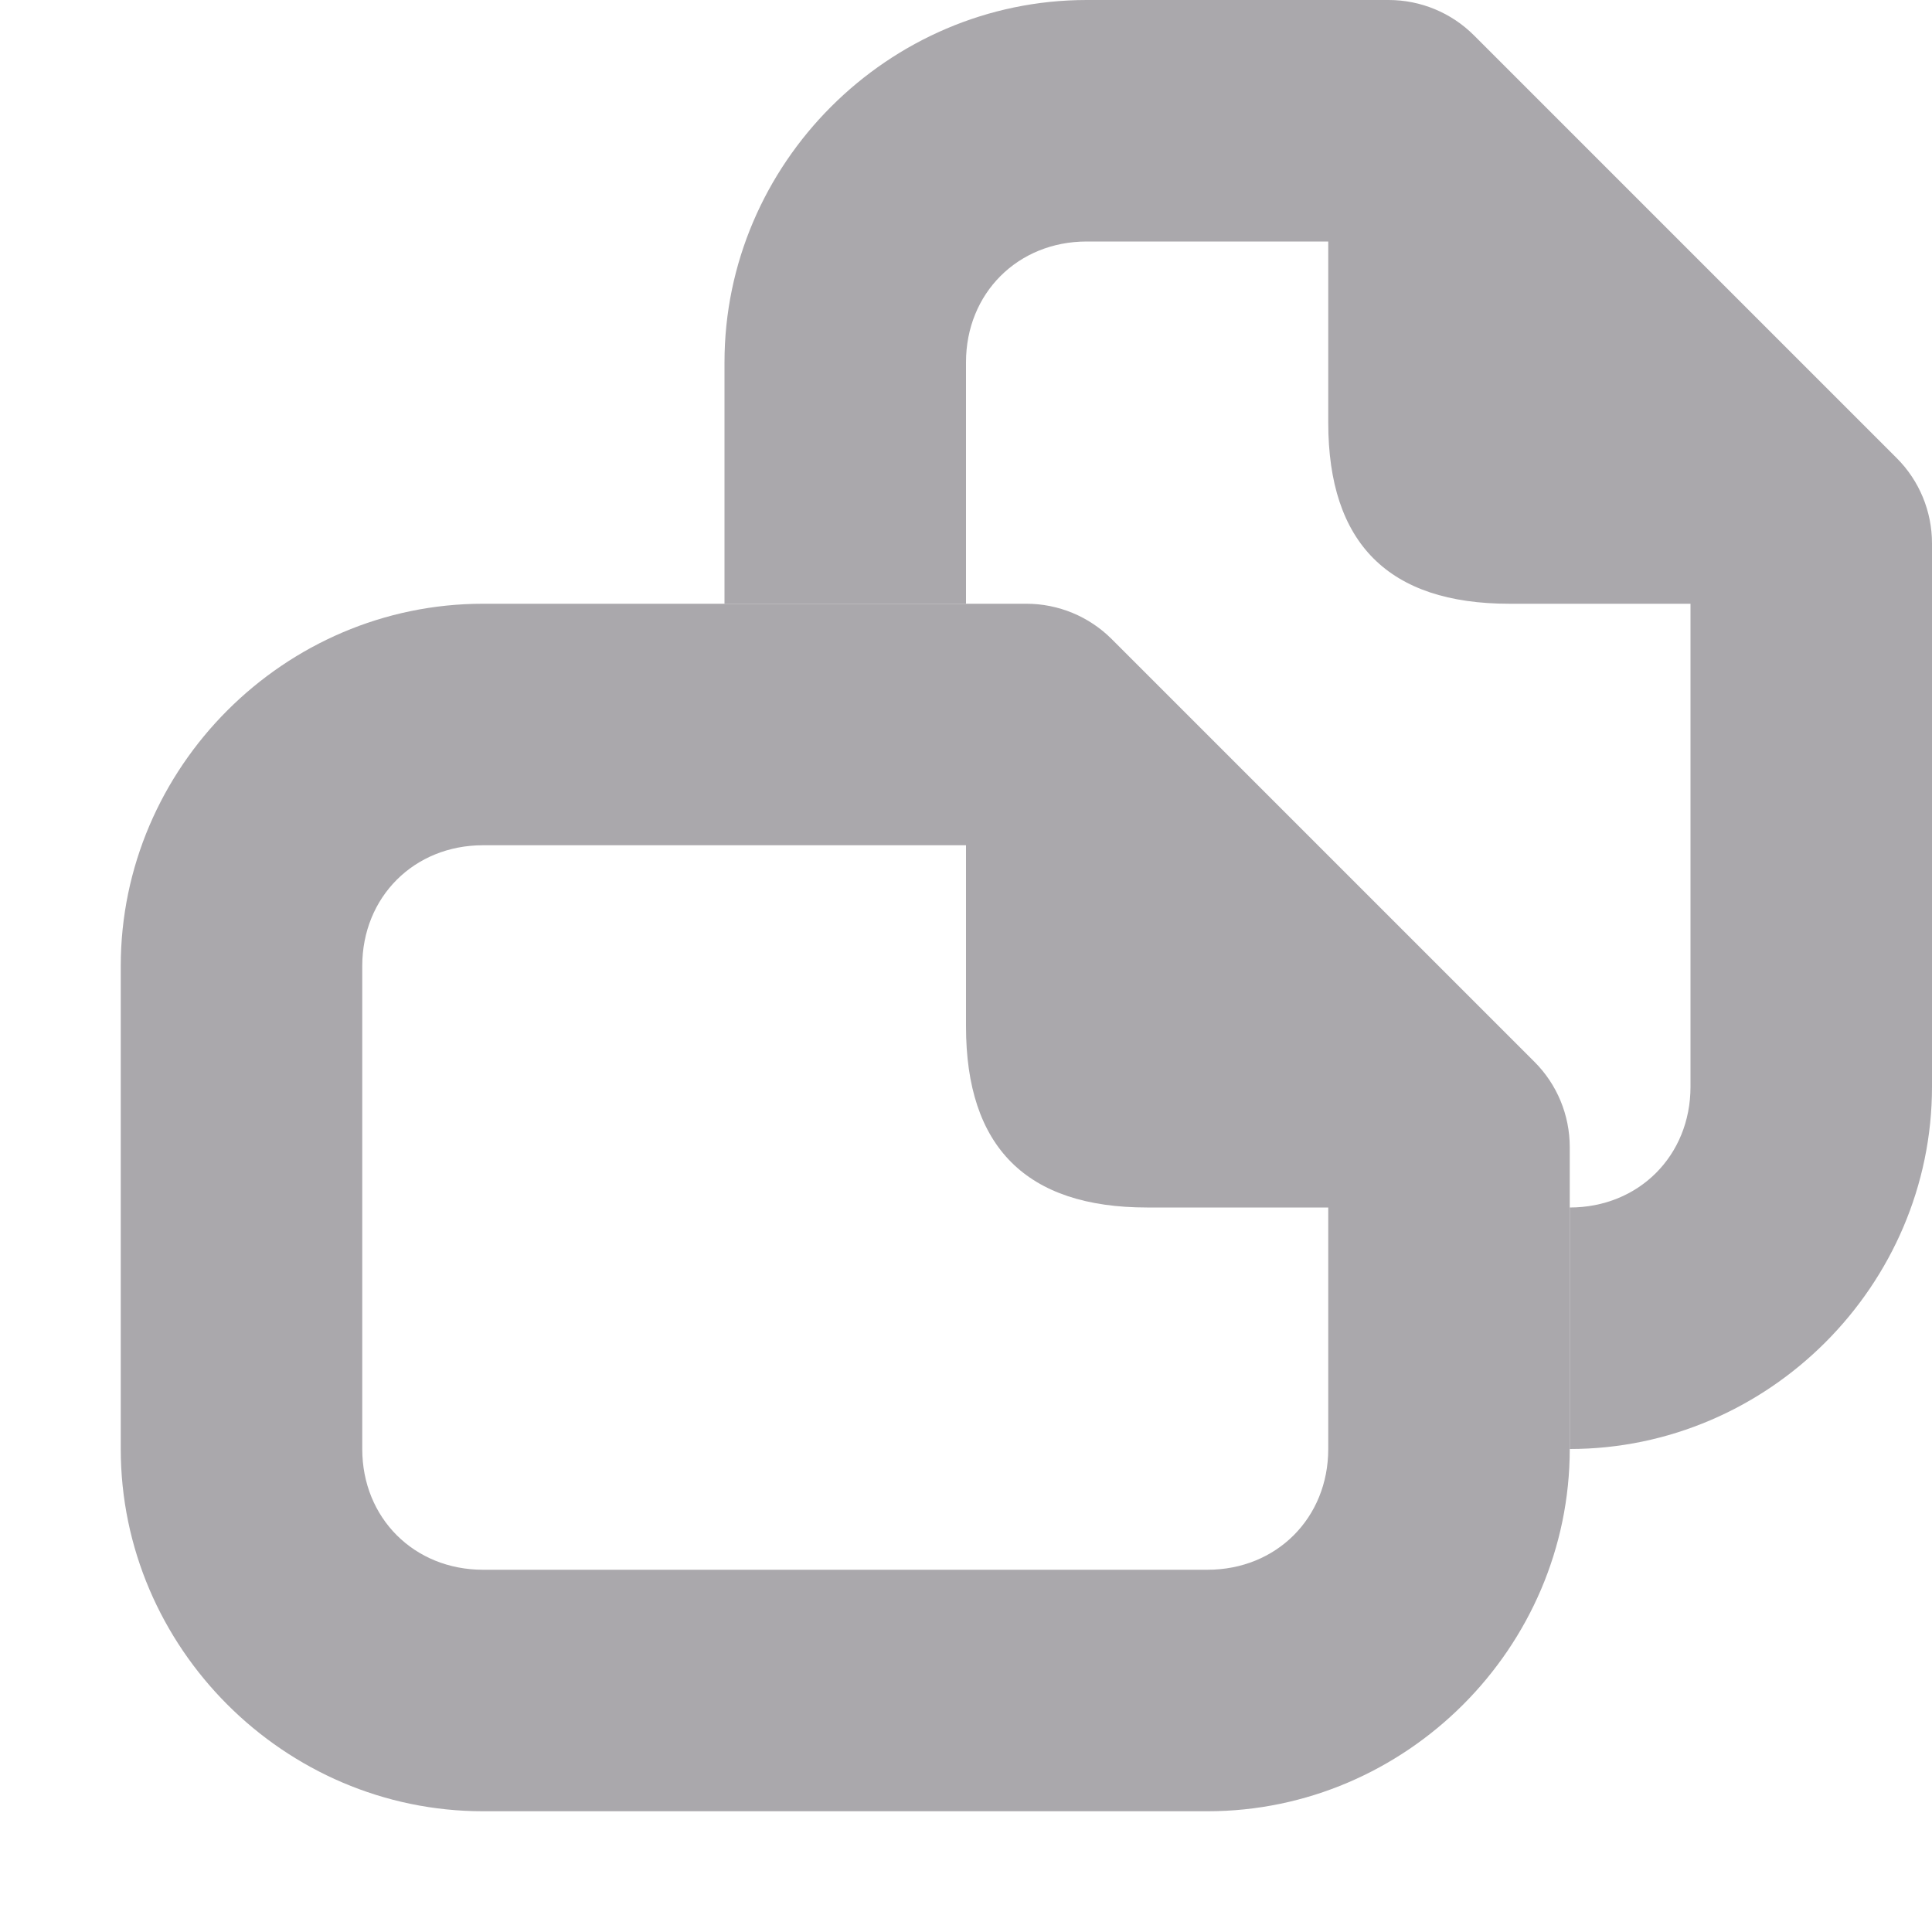 <svg viewBox="0 0 16 16" xmlns="http://www.w3.org/2000/svg"><g fill="#aaa8ac"><path d="m9 0c-1.645 0-3 1.355-3 3v2h2v-2c0-.571.429-1 1-1h2v1.5c0 1.0.5 1.5 1.5 1.5h1.5v4c0 .571-.429 1-1 1v2c1.645 0 3-1.355 3-3v-4.5c-0-.265-.105-.52-.293-.707l-3.5-3.5c-.188-.188-.442-.293-.707-.293z"/><path d="m4 5c-1.645 0-3 1.355-3 3v4c0 1.645 1.355 3 3 3h6c1.645 0 3-1.355 3-3v-2.5c-0-.265-.105-.52-.293-.707l-3.5-3.5c-.188-.188-.442-.293-.707-.293zm0 2h4v1.5c0 1 .5 1.5 1.5 1.5h1.5v2c0 .571-.429 1-1 1h-6c-.571 0-1-.429-1-1v-4c0-.571.429-1 1-1z"/></g></svg>